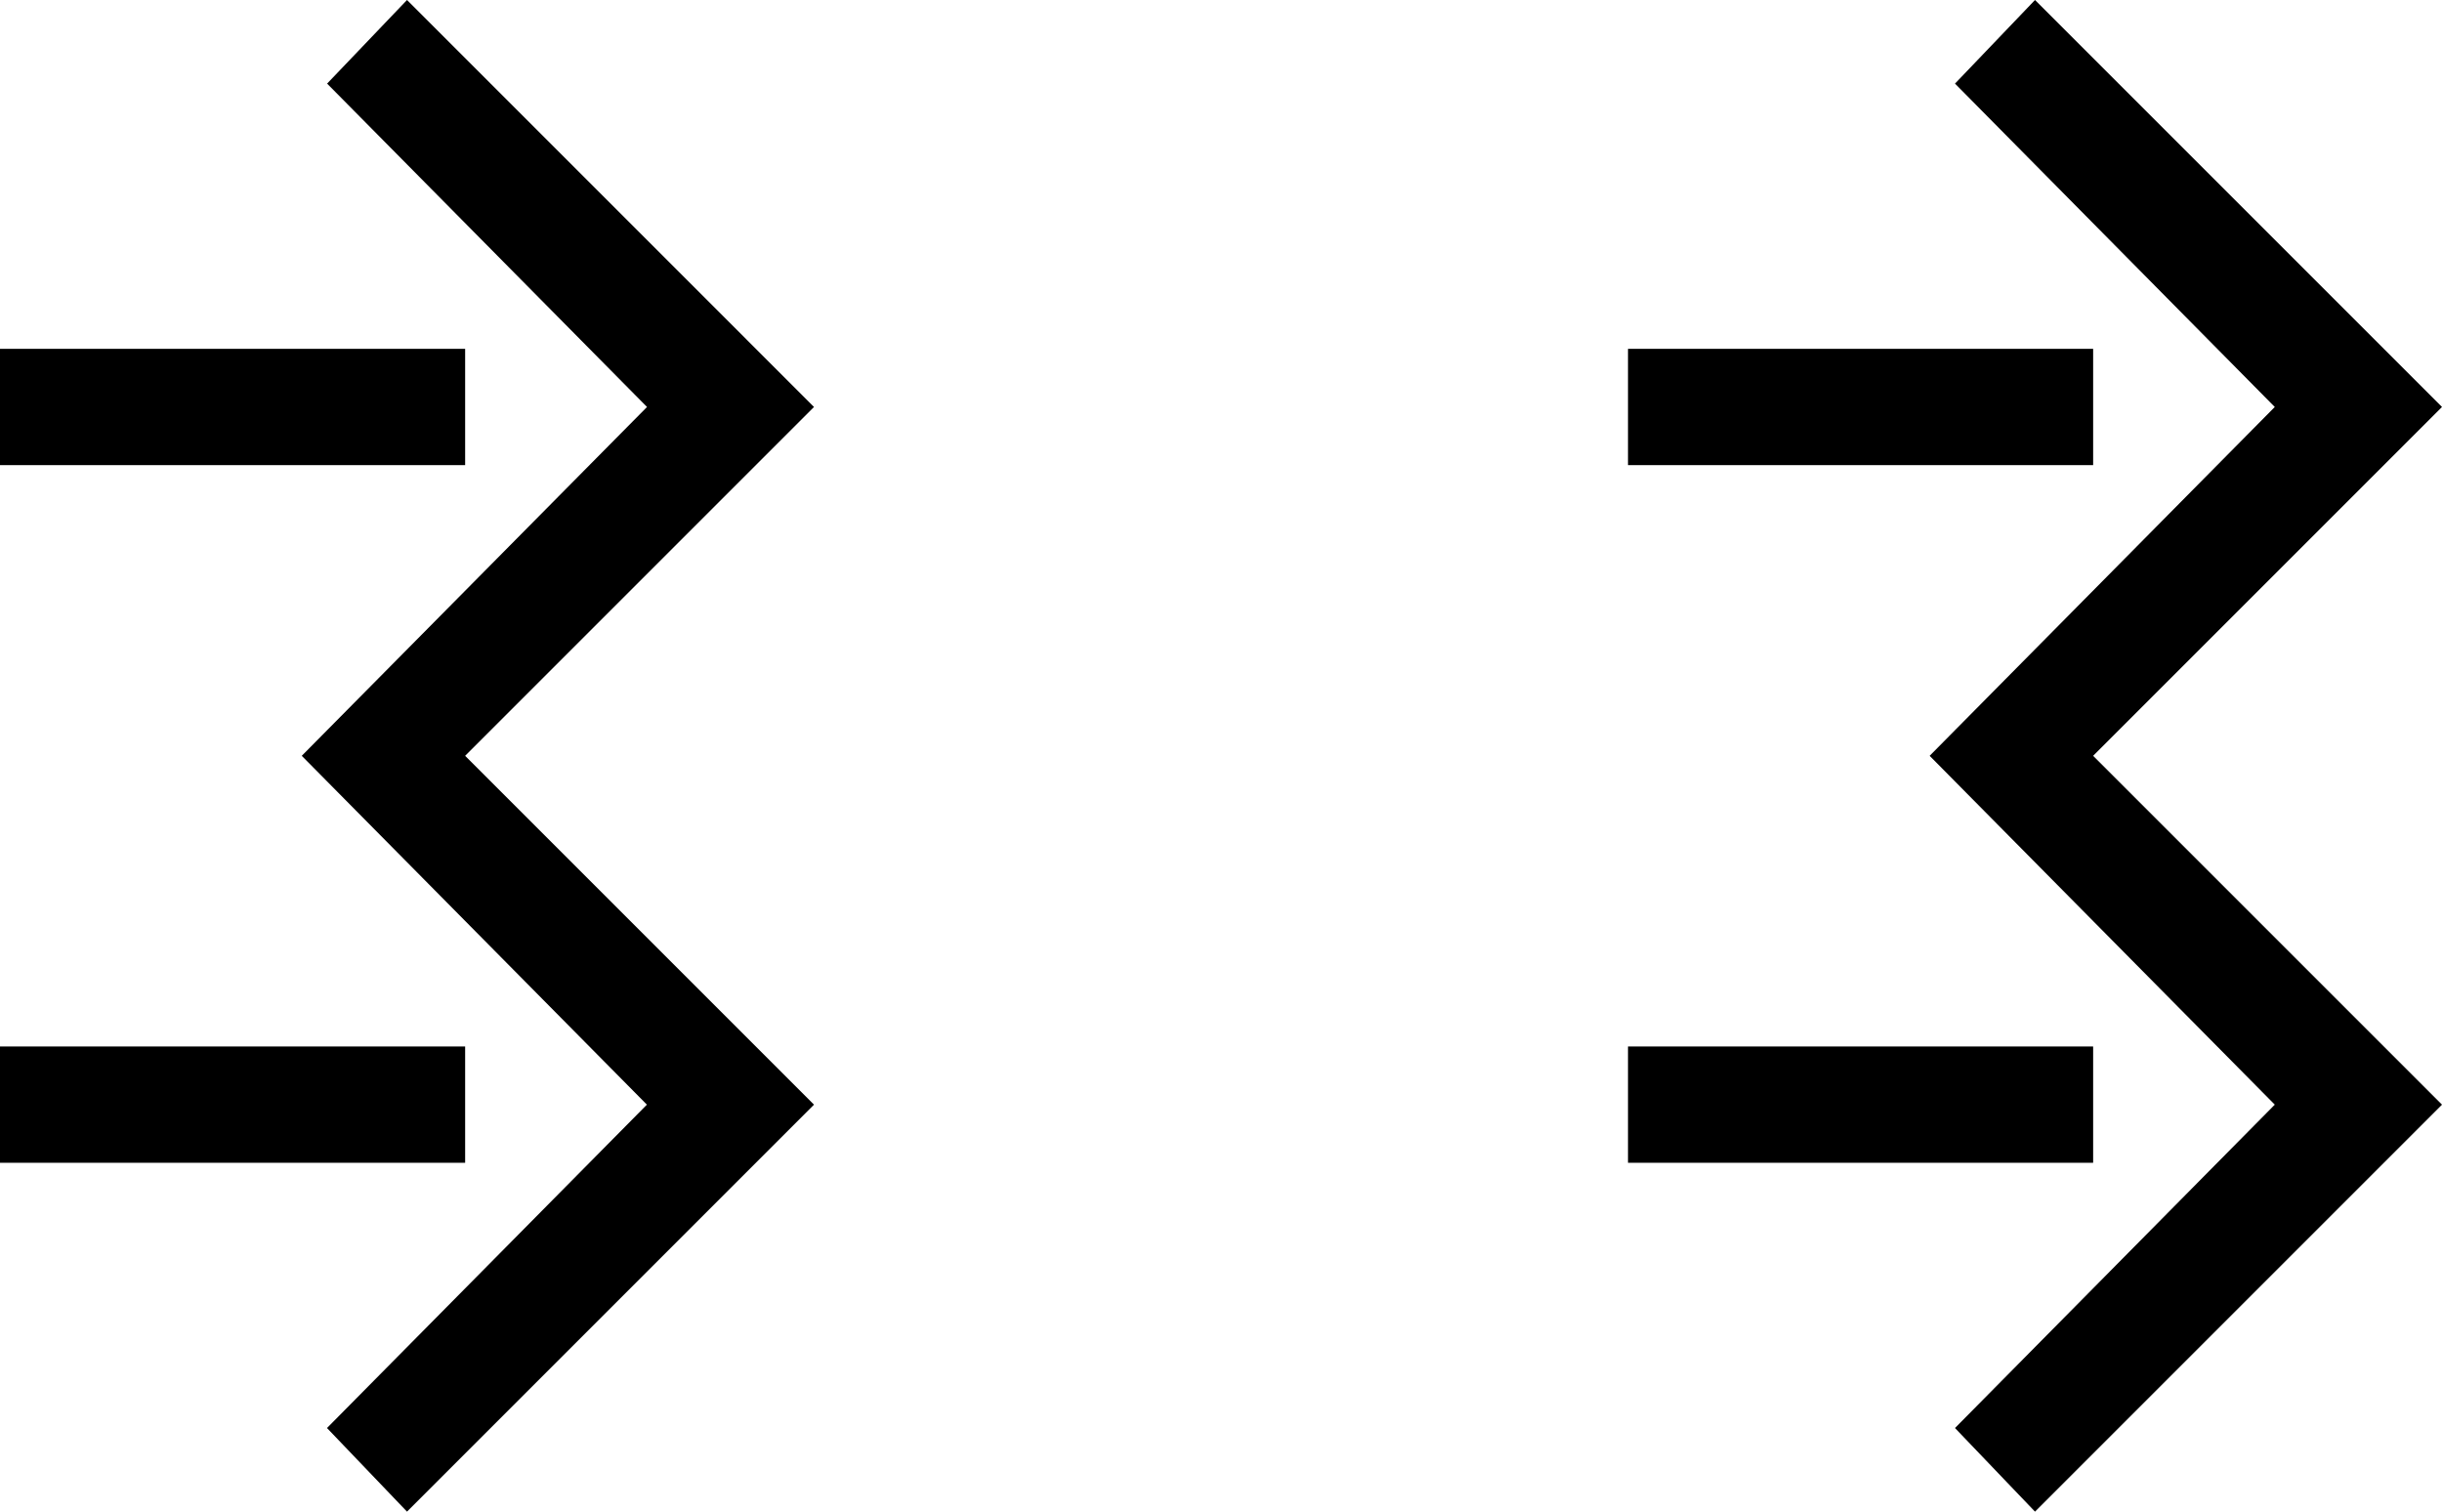 <svg xmlns="http://www.w3.org/2000/svg" version="1.0" width="21" height="13"><path d="M18 10h-4V9h4v1zM18 4h-4V3h4v1z"/><path d="M21 9.5L17.5 13l-.688-.719 2.75-2.781-2.968-3 2.968-3-2.75-2.781L17.5 0 21 3.5l-3 3 3 3zM4 10H0V9h4v1zM4 4H0V3h4v1z"/><path d="M7 9.5L3.5 13l-.688-.719L5.563 9.5l-2.968-3 2.969-3L2.813.719 3.5 0 7 3.5l-3 3 3 3z"/></svg>